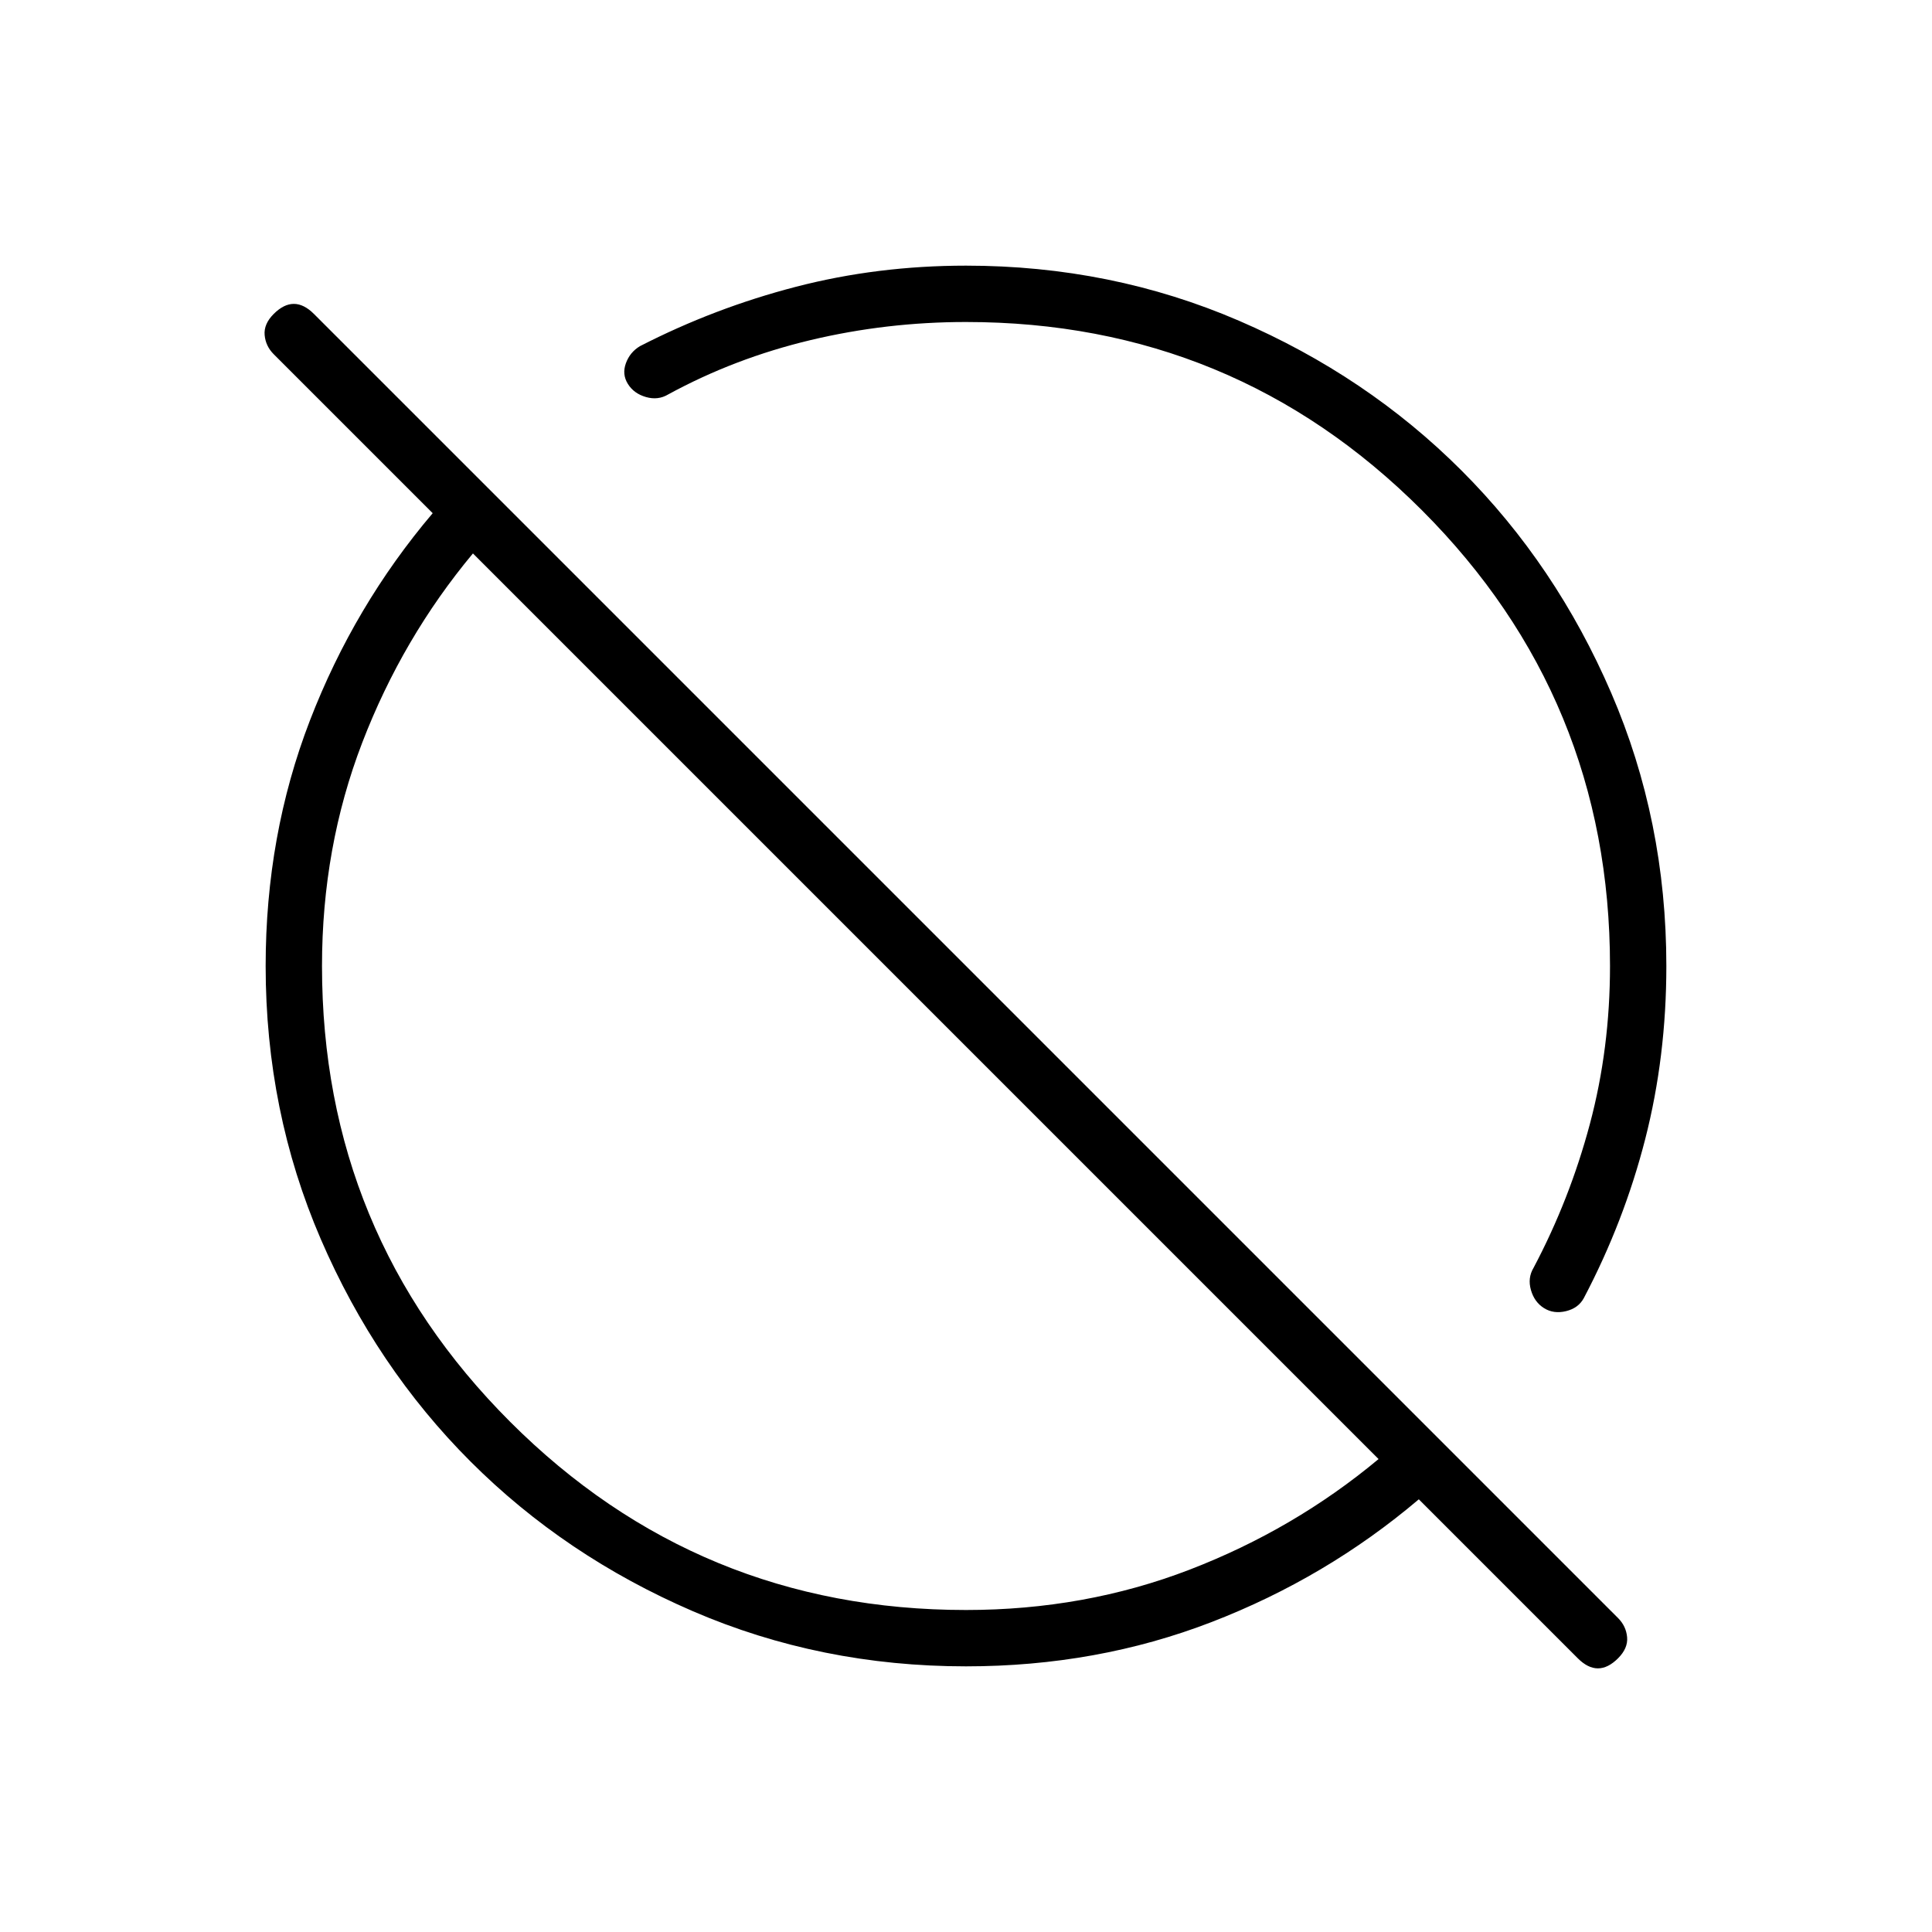 <svg xmlns="http://www.w3.org/2000/svg" height="24" viewBox="0 -960 960 960" width="24"><path d="m784-136-79-79q-46 39-103 61t-122 22q-72.21 0-135.72-27.4-63.51-27.41-110.49-74.39-46.98-46.98-74.39-110.49Q132-407.79 132-480q0-65 22-122t61-103l-79-79q-4-4-4.5-9.5T136-804q5-5 10-5t10 5l648 648q4 4 4.5 9.5T804-136q-5 5-10 5t-10-5Zm-304-24q59 0 111-20t94-55L235-685q-35 42-55 94t-20 111q0 133 93.5 226.5T480-160Zm0-640q-39.53 0-77.27 9Q365-782 332-764q-5 3-11 1.29t-9-6.5q-3-4.79-1-10.29 2-5.5 7-8.5 37-19 77.5-29.5T480-828q72.21 0 135.72 27.41 63.51 27.4 110.49 74.38t74.38 110.49Q828-552.21 828-480q0 45-10.5 86T787-315q-2.69 5-8.85 6.5-6.15 1.5-10.94-1.5-4.79-3-6.5-9t1.29-11q18-34 28-71.5t10-78.5q0-133-93.5-226.5T480-800Zm56 264Zm-76 76Z"/></svg>